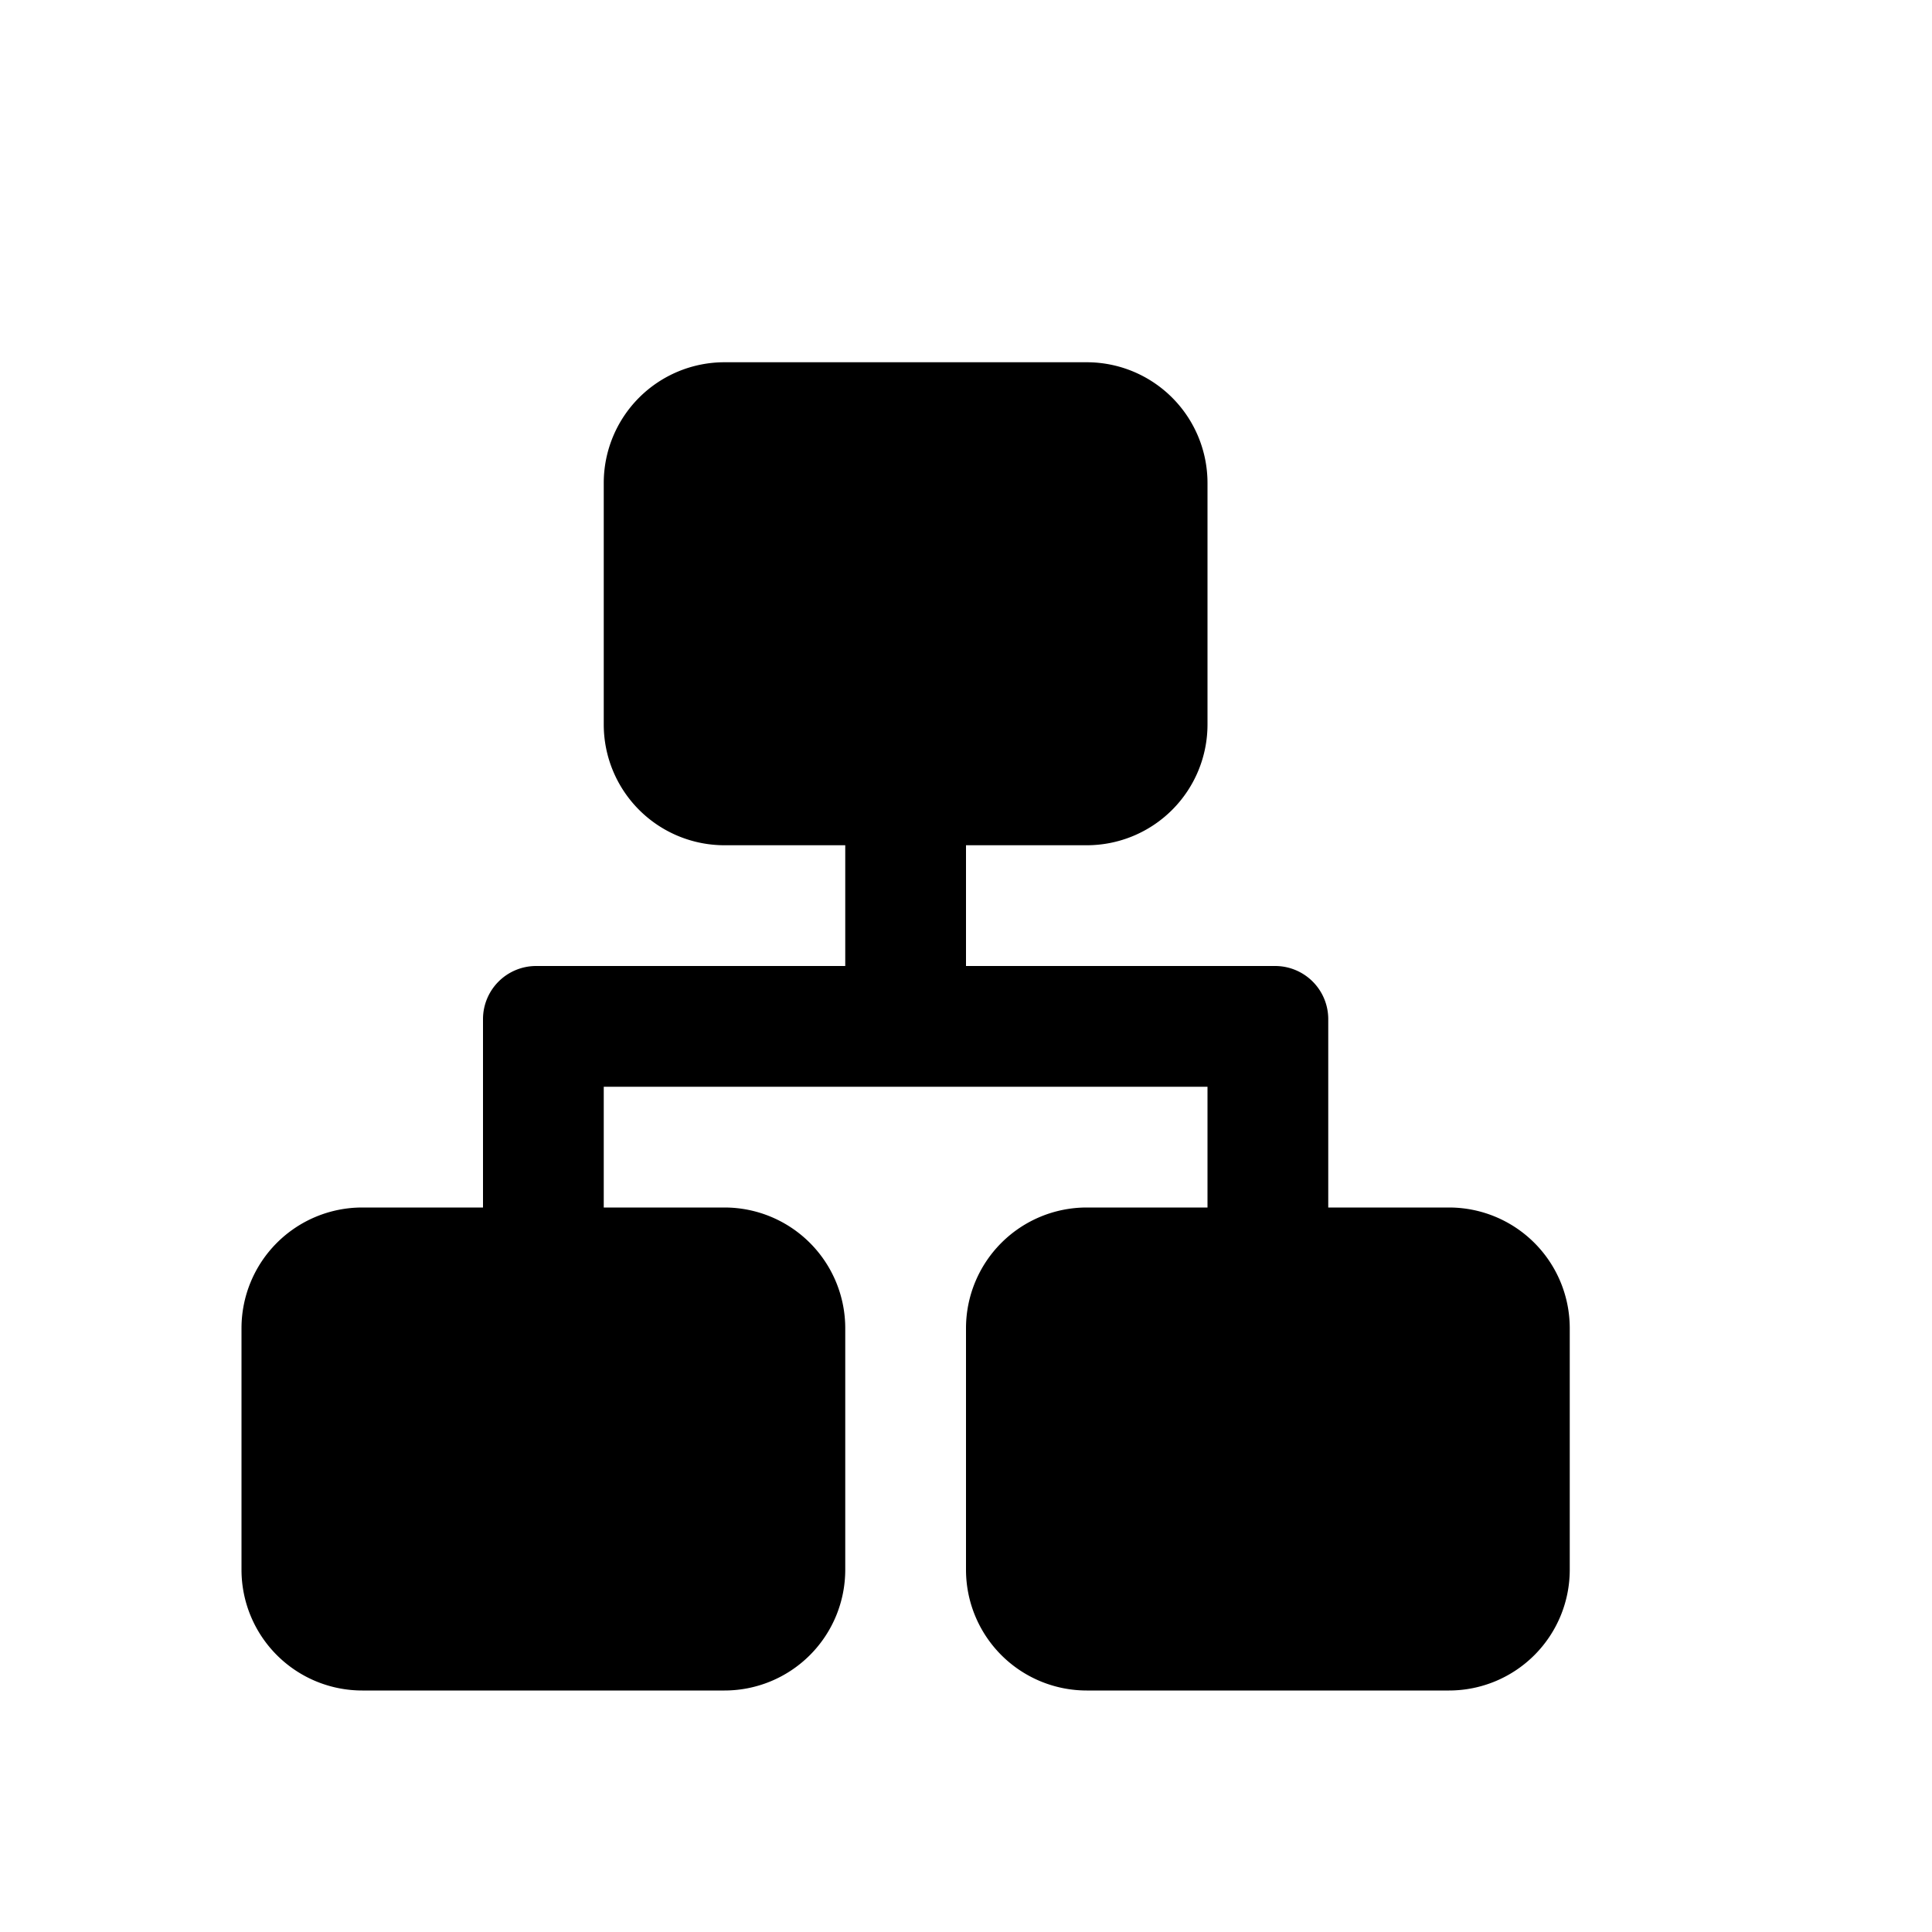 <svg width="200" height="200" class="caidan-liucheng1_svg__icon" viewBox="0 0 1024 1024" xmlns="http://www.w3.org/2000/svg">
  <path d="M576 192a64 64 0 0 1 64 64v128a64 64 0 0 1-64 64h-64v64h163.84A28.16 28.16 0 0 1 704 540.16V640h64a64 64 0 0 1 64 64v128a64 64 0 0 1-64 64H576a64 64 0 0 1-64-64V704a64 64 0 0 1 64-64h64v-64H320v64h64a64 64 0 0 1 64 64v128a64 64 0 0 1-64 64H192a64 64 0 0 1-64-64V704a64 64 0 0 1 64-64h64v-99.84A28.16 28.16 0 0 1 284.16 512H448v-64h-64a64 64 0 0 1-64-64V256a64 64 0 0 1 64-64h192z"/>
</svg>
